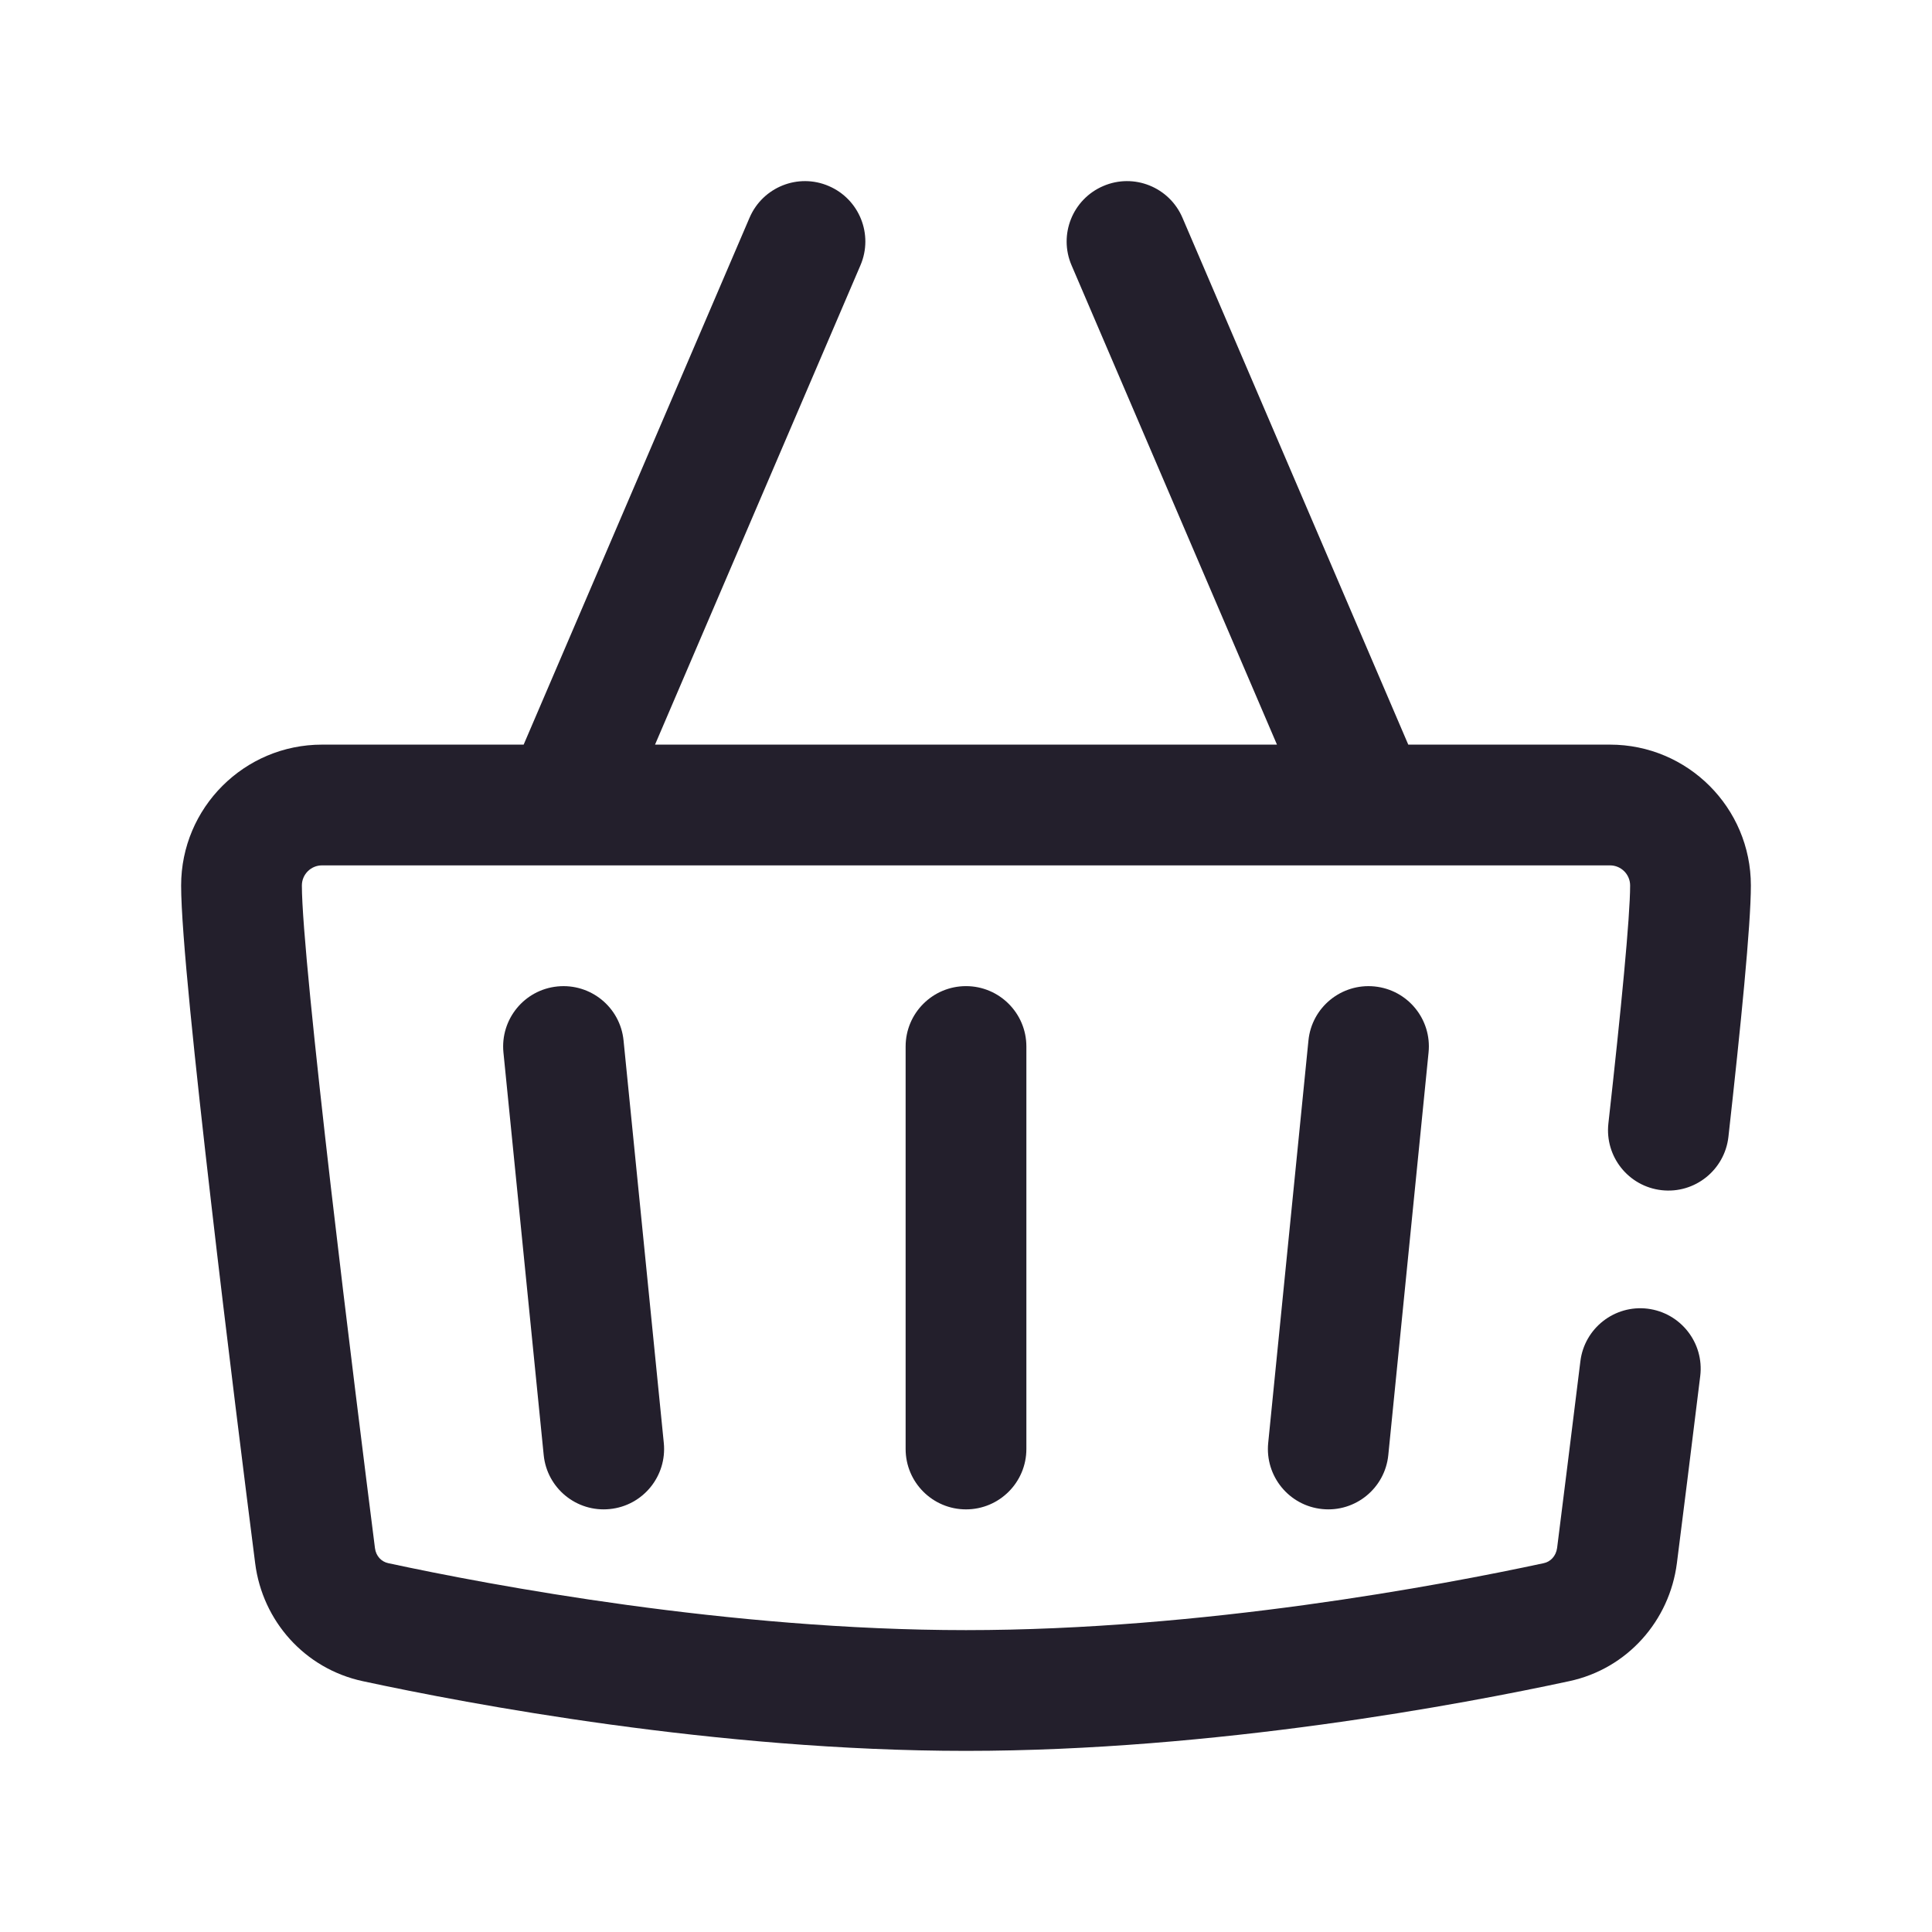 <svg width="24" height="24" viewBox="0 0 24 24" fill="none" xmlns="http://www.w3.org/2000/svg">
<path fill-rule="evenodd" clip-rule="evenodd" d="M10.295 2.311C10.676 2.474 10.852 2.915 10.689 3.295L8.137 9.25H15.863L13.311 3.295C13.148 2.915 13.324 2.474 13.705 2.311C14.085 2.147 14.526 2.324 14.689 2.705L17.494 9.25H20C20.966 9.25 21.75 10.034 21.75 11C21.75 11.492 21.624 12.751 21.471 14.123C21.424 14.535 21.053 14.831 20.642 14.785C20.23 14.739 19.934 14.368 19.98 13.956C20.138 12.543 20.25 11.387 20.25 11C20.25 10.862 20.138 10.75 20 10.75H4C3.862 10.75 3.75 10.862 3.75 11C3.75 11.467 3.91 13.015 4.111 14.753C4.309 16.461 4.537 18.278 4.658 19.232C4.671 19.332 4.739 19.4 4.822 19.418C6.103 19.694 9.061 20.25 12 20.25C14.939 20.25 17.896 19.694 19.178 19.418C19.259 19.401 19.329 19.332 19.343 19.229C19.412 18.68 19.517 17.846 19.632 16.911C19.682 16.5 20.056 16.207 20.467 16.257C20.878 16.308 21.171 16.682 21.121 17.093C21.006 18.031 20.901 18.868 20.831 19.418C20.74 20.131 20.218 20.729 19.494 20.884C18.176 21.168 15.097 21.75 12 21.75C8.903 21.75 5.824 21.168 4.506 20.884C3.785 20.729 3.261 20.136 3.17 19.421C3.048 18.465 2.819 16.642 2.621 14.925C2.426 13.238 2.25 11.577 2.25 11C2.25 10.034 3.034 9.25 4 9.25H6.505L9.311 2.705C9.474 2.324 9.915 2.147 10.295 2.311ZM6.925 12.254C7.338 12.213 7.705 12.513 7.746 12.925L8.246 17.925C8.287 18.337 7.987 18.705 7.575 18.746C7.162 18.788 6.795 18.487 6.754 18.075L6.254 13.075C6.213 12.662 6.513 12.295 6.925 12.254ZM17.075 12.254C17.487 12.295 17.788 12.662 17.746 13.075L17.246 18.075C17.205 18.487 16.837 18.788 16.425 18.746C16.013 18.705 15.713 18.337 15.754 17.925L16.254 12.925C16.295 12.513 16.663 12.213 17.075 12.254ZM12 12.25C12.414 12.25 12.75 12.586 12.75 13V18C12.75 18.414 12.414 18.75 12 18.75C11.586 18.75 11.25 18.414 11.25 18V13C11.25 12.586 11.586 12.25 12 12.25Z" fill="#231F2C"/>
</svg>
